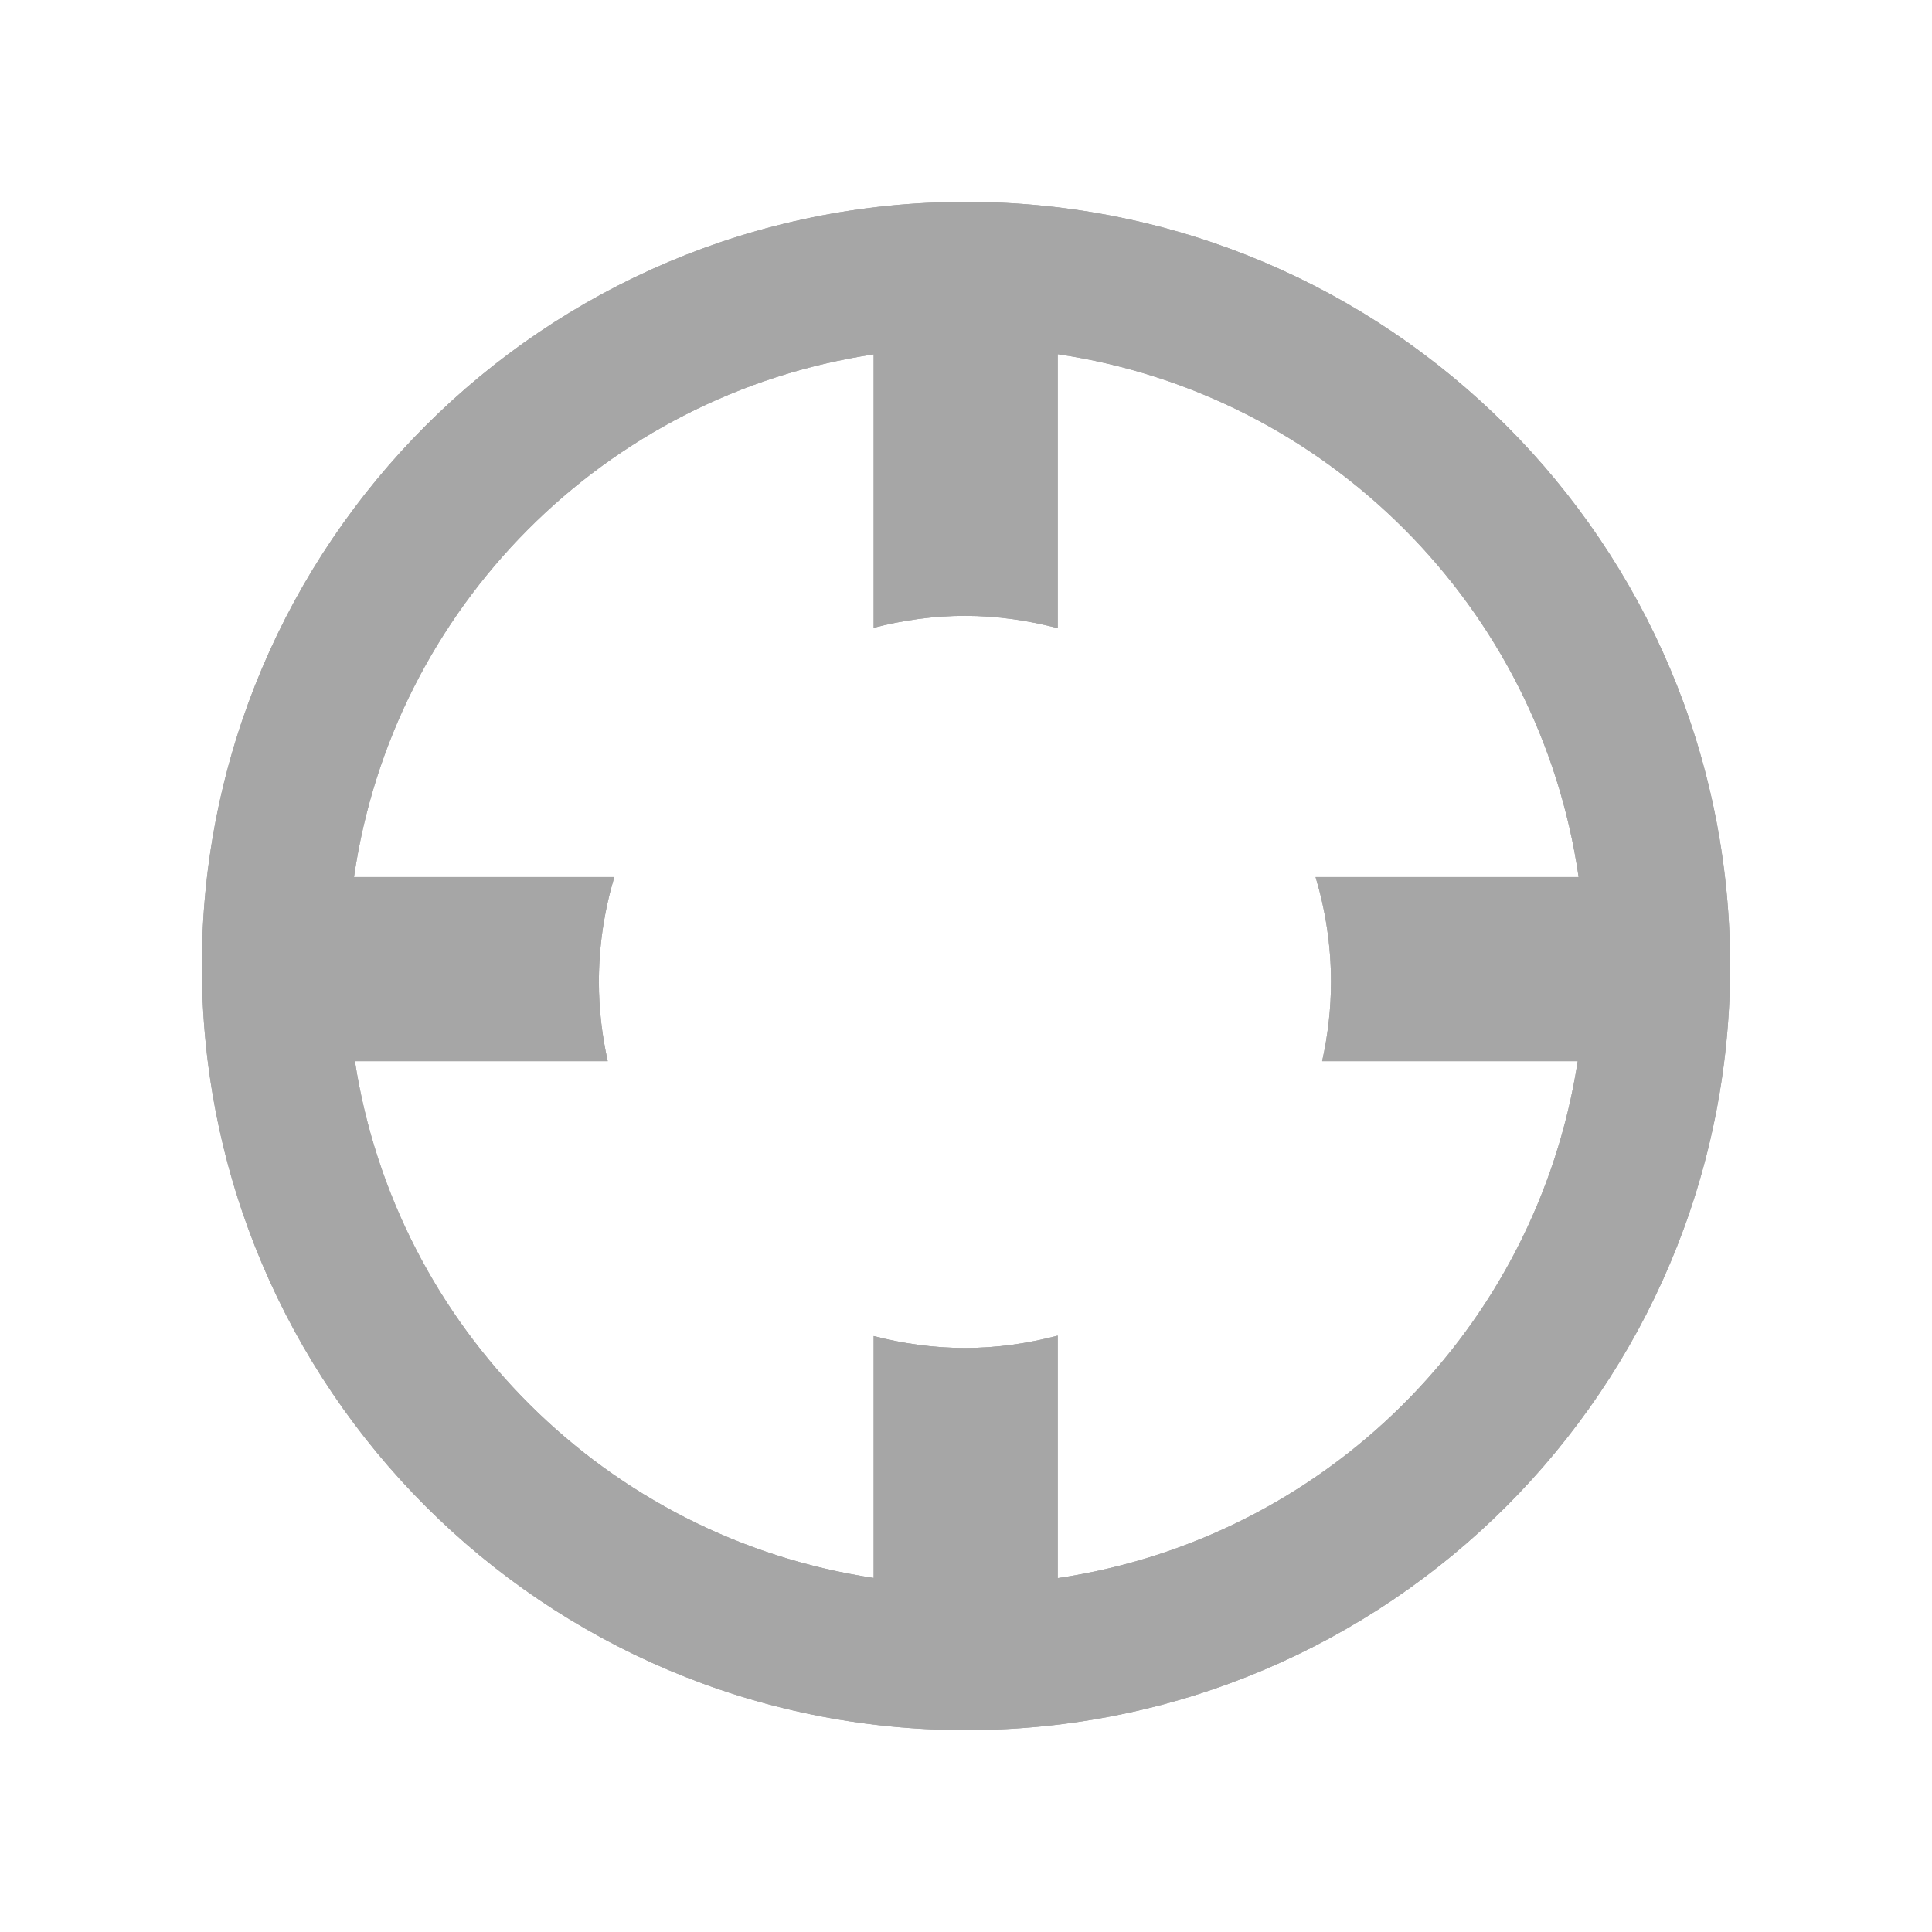 <?xml version="1.0" encoding="utf-8"?>
<!-- Generator: Adobe Illustrator 18.1.0, SVG Export Plug-In . SVG Version: 6.00 Build 0)  -->
<!DOCTYPE svg PUBLIC "-//W3C//DTD SVG 1.1//EN" "http://www.w3.org/Graphics/SVG/1.1/DTD/svg11.dtd">
<svg version="1.1" xmlns="http://www.w3.org/2000/svg" xmlns:xlink="http://www.w3.org/1999/xlink" x="0px" y="0px" width="120px"
	 height="120px" viewBox="0 0 120 120" enable-background="new 0 0 120 120" xml:space="preserve">
<g id="normal">
	<path fill-rule="evenodd" clip-rule="evenodd" fill="#A6A6A6" d="M60,12.539c-26.212,0-47.461,21.249-47.461,47.461
		c0,26.212,21.249,47.461,47.461,47.461c26.212,0,47.461-21.249,47.461-47.461C107.461,33.788,86.212,12.539,60,12.539z
		 M65.697,98.02V82.96c-1.844,0.483-3.768,0.766-5.763,0.766c-1.961,0-3.854-0.275-5.669-0.741v15.024
		C37.684,95.515,24.6,82.471,22.044,65.911h15.703c-0.351-1.587-0.55-3.231-0.55-4.923c0-2.264,0.342-4.446,0.957-6.51H21.987
		c2.416-16.736,15.573-29.956,32.278-32.468v16.981c1.815-0.467,3.708-0.741,5.669-0.741c1.995,0,3.919,0.283,5.763,0.766V21.999
		c16.741,2.483,29.935,15.718,32.355,32.479H81.714c0.616,2.064,0.957,4.246,0.957,6.51c0,1.692-0.199,3.336-0.55,4.923h15.874
		C95.436,82.497,82.315,95.556,65.697,98.02z"/>
</g>
<g id="active">
	<path fill-rule="evenodd" clip-rule="evenodd" fill="#A6A6A6" d="M60,12.539c-26.212,0-47.461,21.249-47.461,47.461
		c0,26.212,21.249,47.461,47.461,47.461c26.212,0,47.461-21.249,47.461-47.461C107.461,33.788,86.212,12.539,60,12.539z
		 M65.697,98.02V82.96c-1.844,0.483-3.768,0.766-5.763,0.766c-1.961,0-3.854-0.275-5.669-0.741v15.024
		C37.684,95.515,24.6,82.471,22.044,65.911h15.703c-0.351-1.587-0.55-3.231-0.55-4.923c0-2.264,0.342-4.446,0.957-6.51H21.987
		c2.416-16.736,15.573-29.956,32.278-32.468v16.981c1.815-0.467,3.708-0.741,5.669-0.741c1.995,0,3.919,0.283,5.763,0.766V21.999
		c16.741,2.483,29.935,15.718,32.355,32.479H81.714c0.616,2.064,0.957,4.246,0.957,6.51c0,1.692-0.199,3.336-0.55,4.923h15.874
		C95.436,82.497,82.315,95.556,65.697,98.02z"/>
</g>
<g id="disabled" opacity="0.2">
	<path fill-rule="evenodd" clip-rule="evenodd" fill="#A6A6A6" d="M60,12.539c-26.212,0-47.461,21.249-47.461,47.461
		c0,26.212,21.249,47.461,47.461,47.461c26.212,0,47.461-21.249,47.461-47.461C107.461,33.788,86.212,12.539,60,12.539z
		 M65.697,98.02V82.96c-1.844,0.483-3.768,0.766-5.763,0.766c-1.961,0-3.854-0.275-5.669-0.741v15.024
		C37.684,95.515,24.6,82.471,22.044,65.911h15.703c-0.351-1.587-0.55-3.231-0.55-4.923c0-2.264,0.342-4.446,0.957-6.51H21.987
		c2.416-16.736,15.573-29.956,32.278-32.468v16.981c1.815-0.467,3.708-0.741,5.669-0.741c1.995,0,3.919,0.283,5.763,0.766V21.999
		c16.741,2.483,29.935,15.718,32.355,32.479H81.714c0.616,2.064,0.957,4.246,0.957,6.51c0,1.692-0.199,3.336-0.55,4.923h15.874
		C95.436,82.497,82.315,95.556,65.697,98.02z"/>
</g>
</svg>
